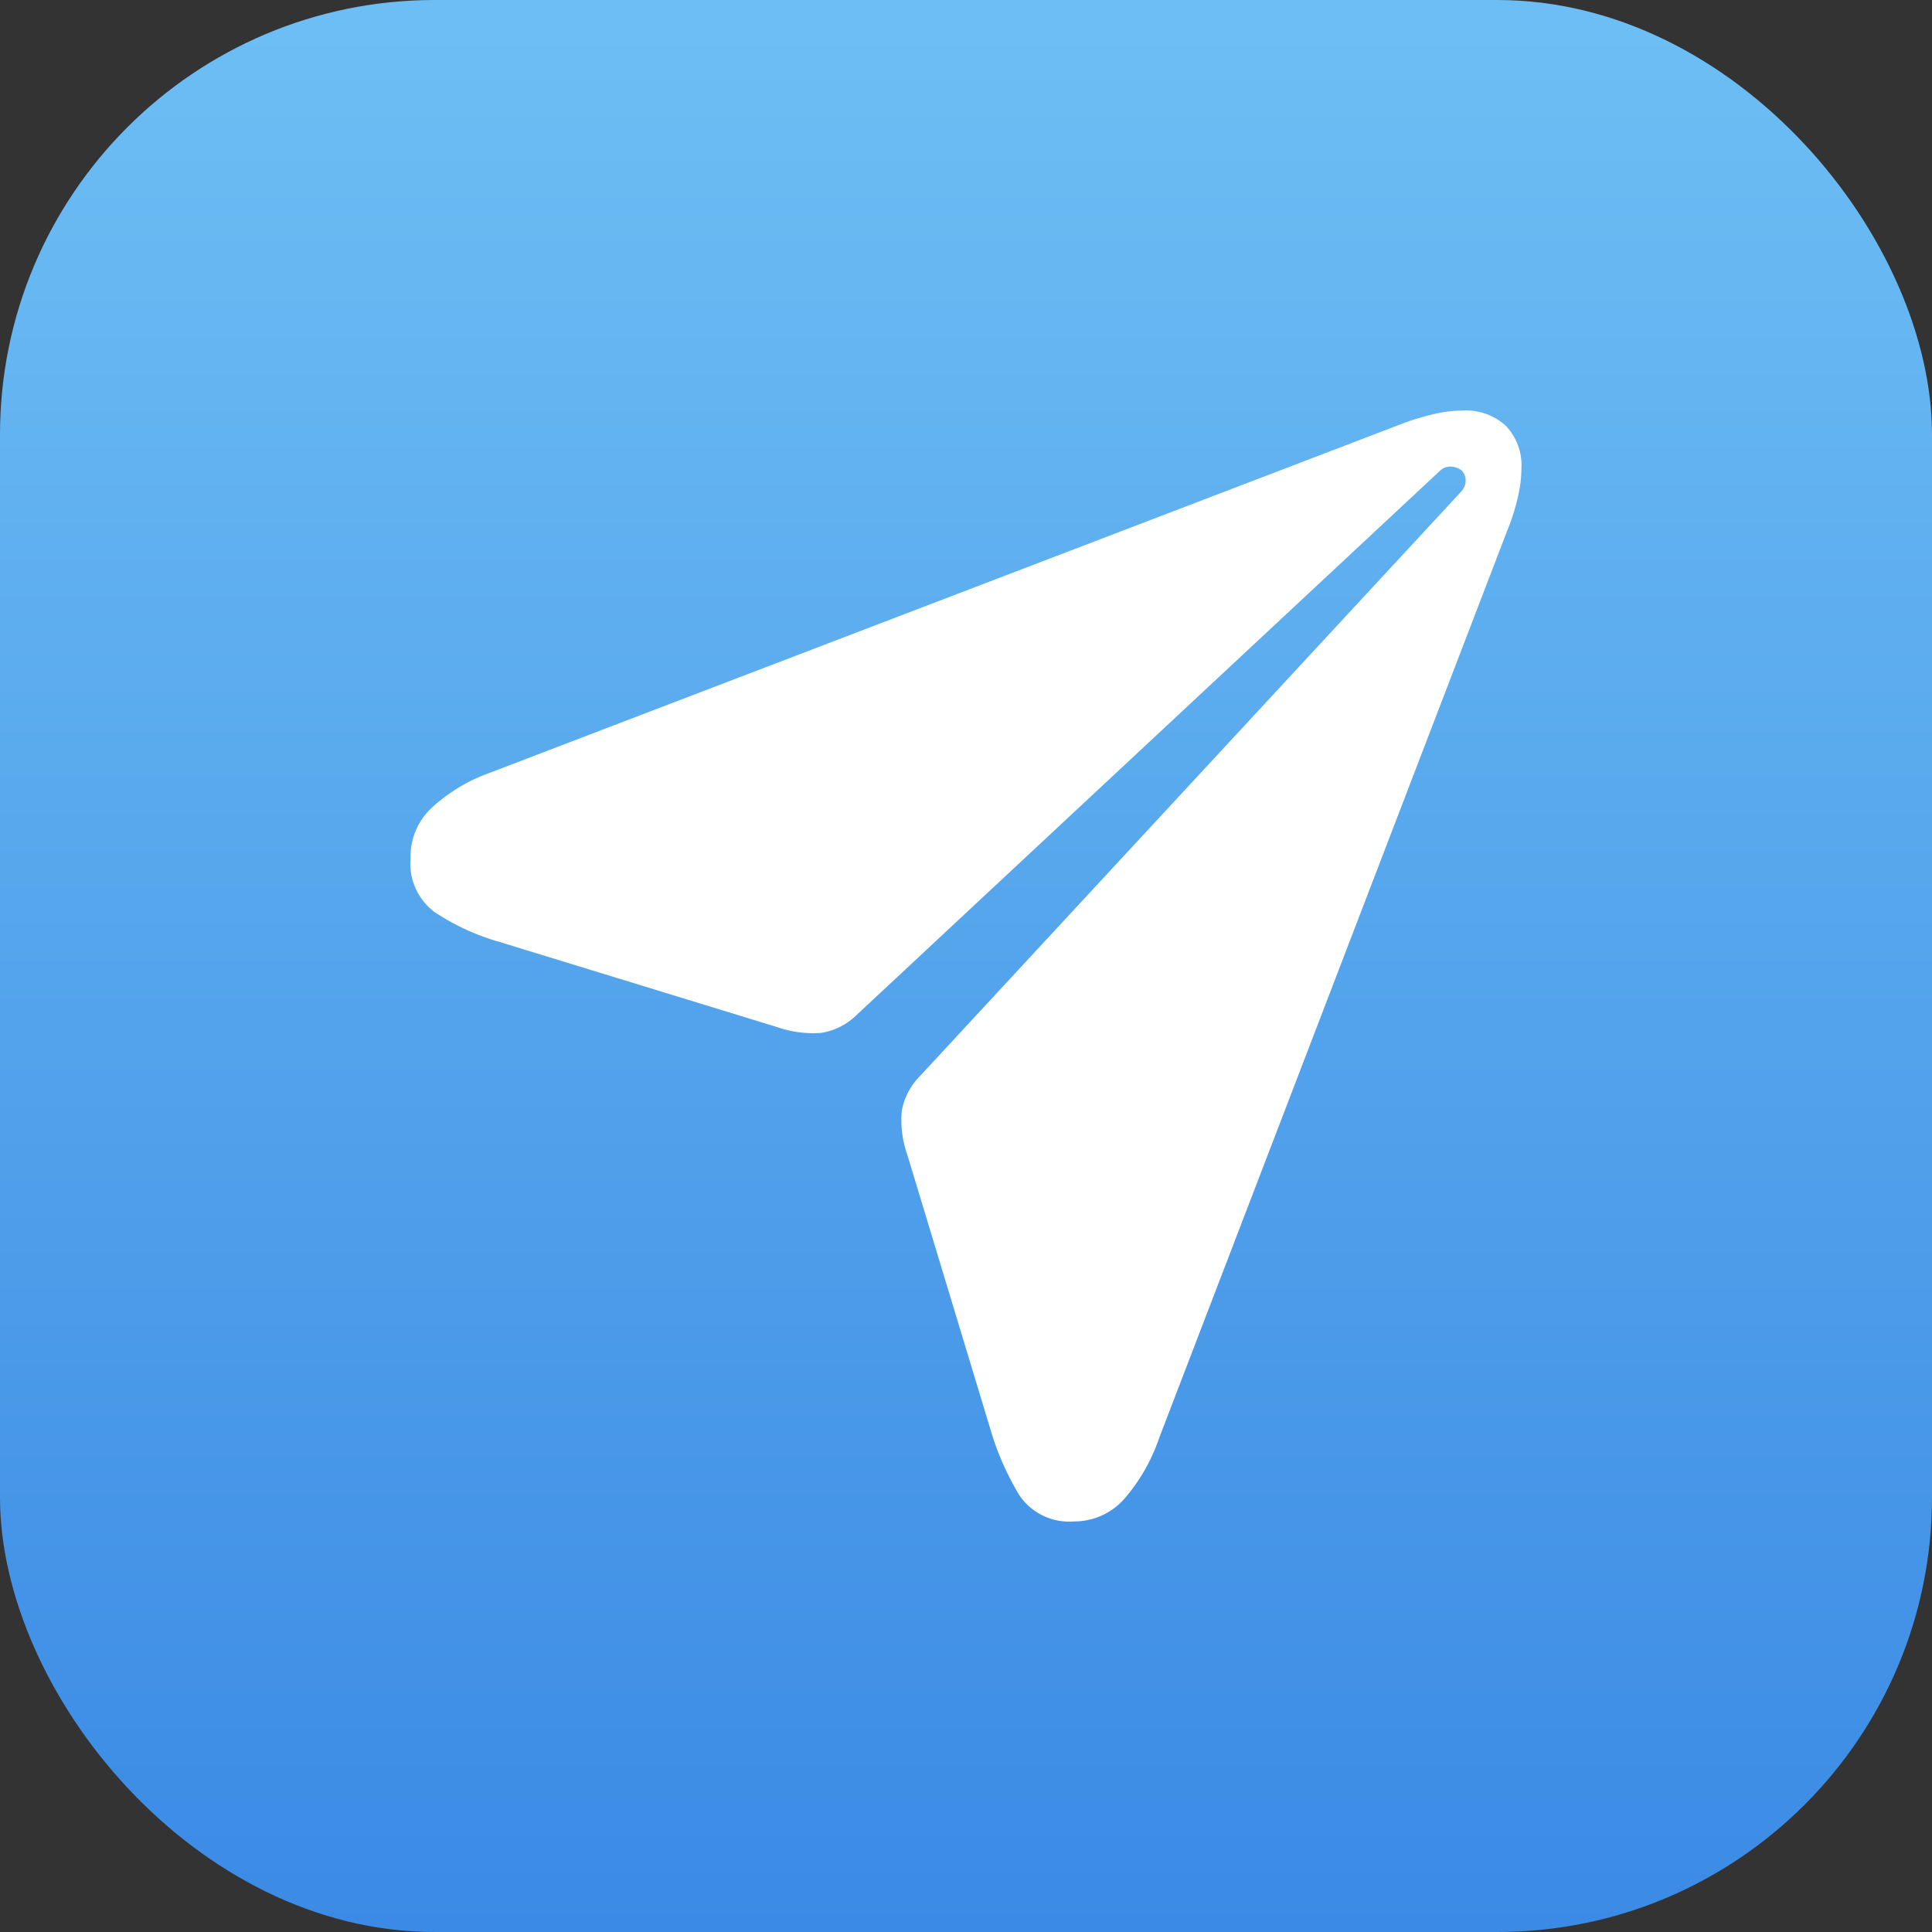 <svg xmlns="http://www.w3.org/2000/svg" xmlns:xlink="http://www.w3.org/1999/xlink" width="80" height="80" viewBox="0 0 80 80"><rect x="0" y="0" width="80" height="80" fill="#333333" stroke="none"/><defs><style>.a{fill:url(#a);}.b{fill:#fff;}</style><linearGradient id="a" x1="40" y1="1.1" x2="40" y2="79.96" gradientUnits="userSpaceOnUse"><stop offset="0" stop-color="#6dbef4"/><stop offset="1" stop-color="#3b8ae5"/></linearGradient></defs><rect class="a" width="80" height="80" rx="18"/><path class="b" d="M44.45,63a2.77,2.77,0,0,0,2.1-.93A7.55,7.55,0,0,0,48,59.54L62.4,22a8.79,8.79,0,0,0,.45-1.41,5.46,5.46,0,0,0,.15-1.2,2.36,2.36,0,0,0-.66-1.77A2.44,2.44,0,0,0,60.55,17a5.3,5.3,0,0,0-1.19.15,9.91,9.91,0,0,0-1.39.43L20.28,32a7.06,7.06,0,0,0-2.35,1.4A2.76,2.76,0,0,0,17,35.55a2.5,2.5,0,0,0,1,2.22A9.61,9.61,0,0,0,20.67,39l11.51,3.53a4.53,4.53,0,0,0,1.82.24A2.71,2.71,0,0,0,35.5,42L59.63,19.49a.62.62,0,0,1,.45-.17.8.8,0,0,1,.43.15.58.58,0,0,1,.18.43.68.68,0,0,1-.18.45L38.11,44.54A2.76,2.76,0,0,0,37.34,46a4.36,4.36,0,0,0,.24,1.85L41,59.15A11.6,11.6,0,0,0,42.2,61.9,2.48,2.48,0,0,0,44.45,63Z"/></svg>